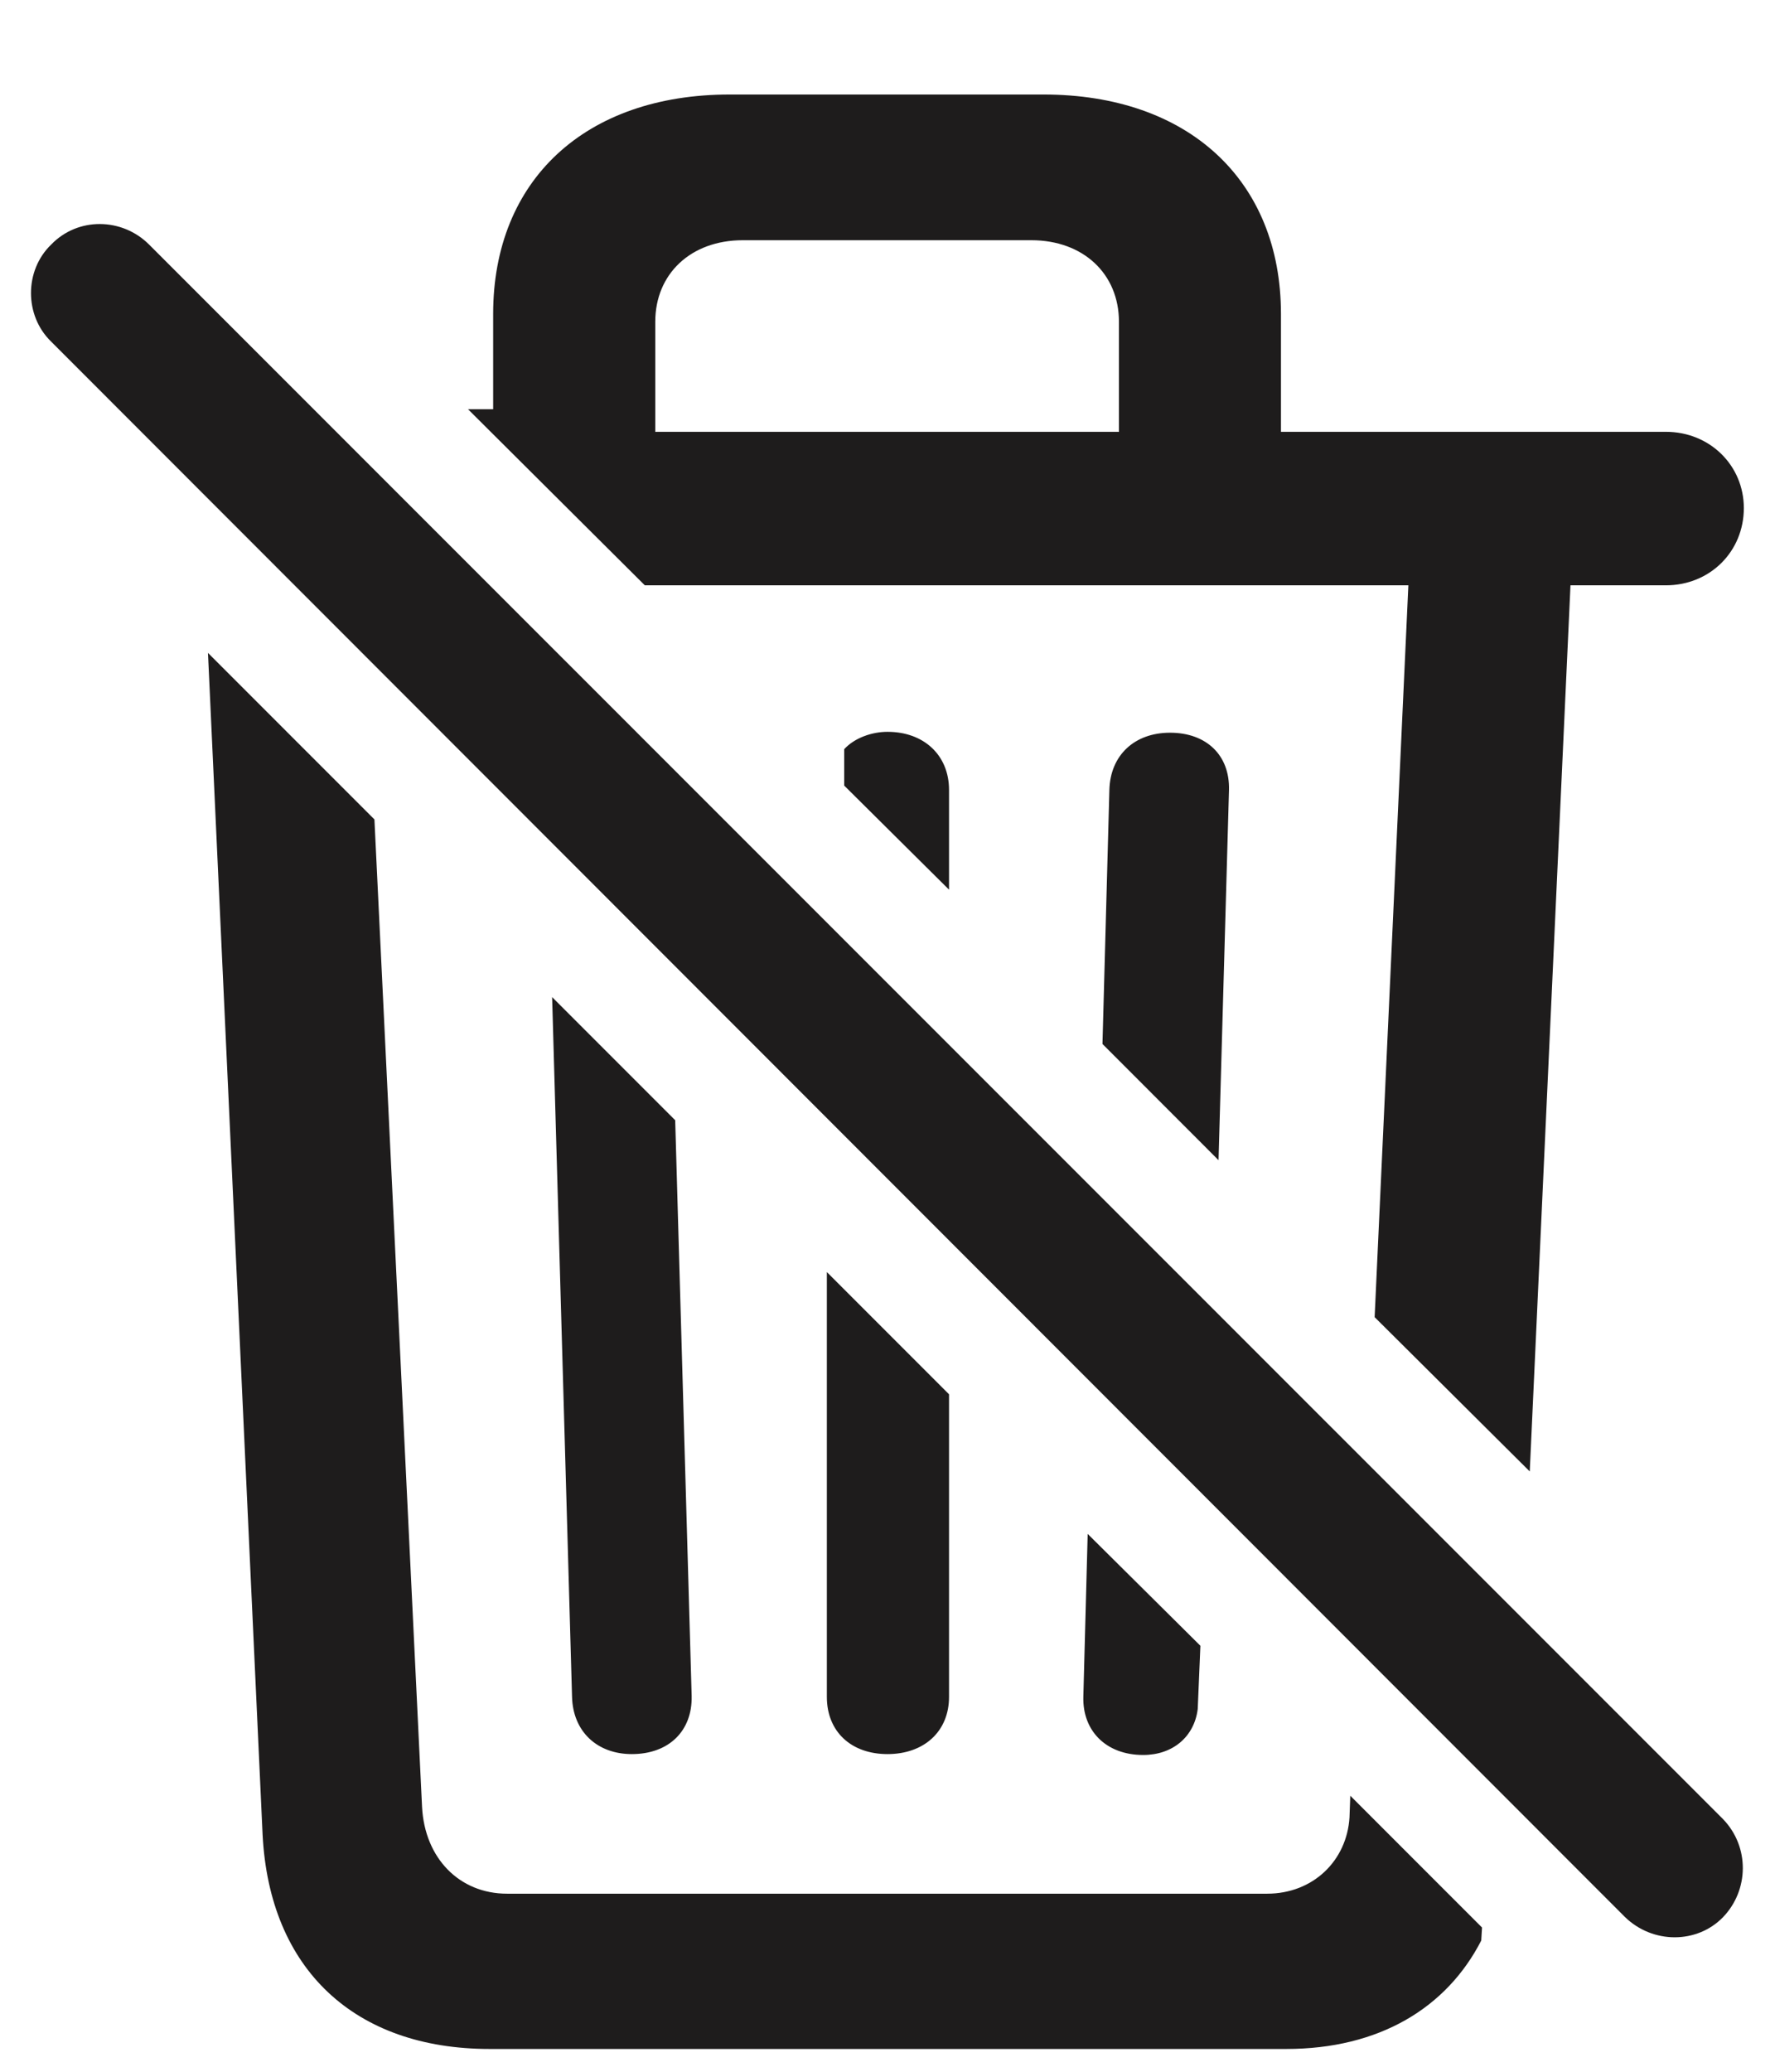 <svg width="18" height="21" viewBox="0 0 18 21" fill="none" xmlns="http://www.w3.org/2000/svg">
<path d="M15.513 14.915L15.926 5.933H16.893C17.341 5.933 17.684 5.59 17.684 5.15C17.684 4.72 17.341 4.377 16.893 4.377H12.99V3.182C12.99 1.828 12.05 0.958 10.582 0.958H7.4C5.933 0.958 5.001 1.828 5.001 3.182V4.148H4.746L6.539 5.933H14.282L13.94 13.351L15.513 14.915ZM16.48 19.433C16.761 19.705 17.209 19.705 17.473 19.433C17.736 19.16 17.745 18.721 17.473 18.439L1.512 2.479C1.239 2.206 0.791 2.197 0.519 2.479C0.246 2.742 0.246 3.199 0.519 3.463L16.48 19.433ZM6.645 4.377V3.261C6.645 2.777 7.005 2.435 7.532 2.435H10.459C10.986 2.435 11.347 2.777 11.347 3.261V4.377H6.645ZM4.966 20.769H13.043C13.983 20.769 14.669 20.355 15.021 19.67L15.029 19.538L13.693 18.202L13.685 18.422C13.658 18.861 13.315 19.195 12.85 19.195H5.142C4.658 19.195 4.307 18.835 4.28 18.316L3.797 8.306L2.109 6.618L2.663 18.598C2.733 19.96 3.595 20.769 4.966 20.769ZM9.624 9.018V8.007C9.624 7.655 9.369 7.418 9 7.418C8.842 7.418 8.666 7.479 8.561 7.594V7.963L9.624 9.018ZM12.357 11.76L12.463 8.007C12.472 7.655 12.234 7.427 11.865 7.427C11.505 7.427 11.259 7.655 11.25 8.007L11.18 10.582L12.357 11.76ZM6.407 17.78C6.785 17.78 7.022 17.543 7.014 17.191L6.847 11.355L5.599 10.107L5.801 17.2C5.81 17.552 6.056 17.78 6.407 17.78ZM9 17.78C9.369 17.78 9.624 17.552 9.624 17.2V14.133L8.385 12.894V17.2C8.385 17.552 8.631 17.78 9 17.78ZM11.593 17.789C11.892 17.789 12.111 17.605 12.146 17.323L12.173 16.682L11.03 15.548L10.986 17.2C10.977 17.543 11.215 17.789 11.593 17.789Z" fill="#1E1C1C"/>
</svg>

